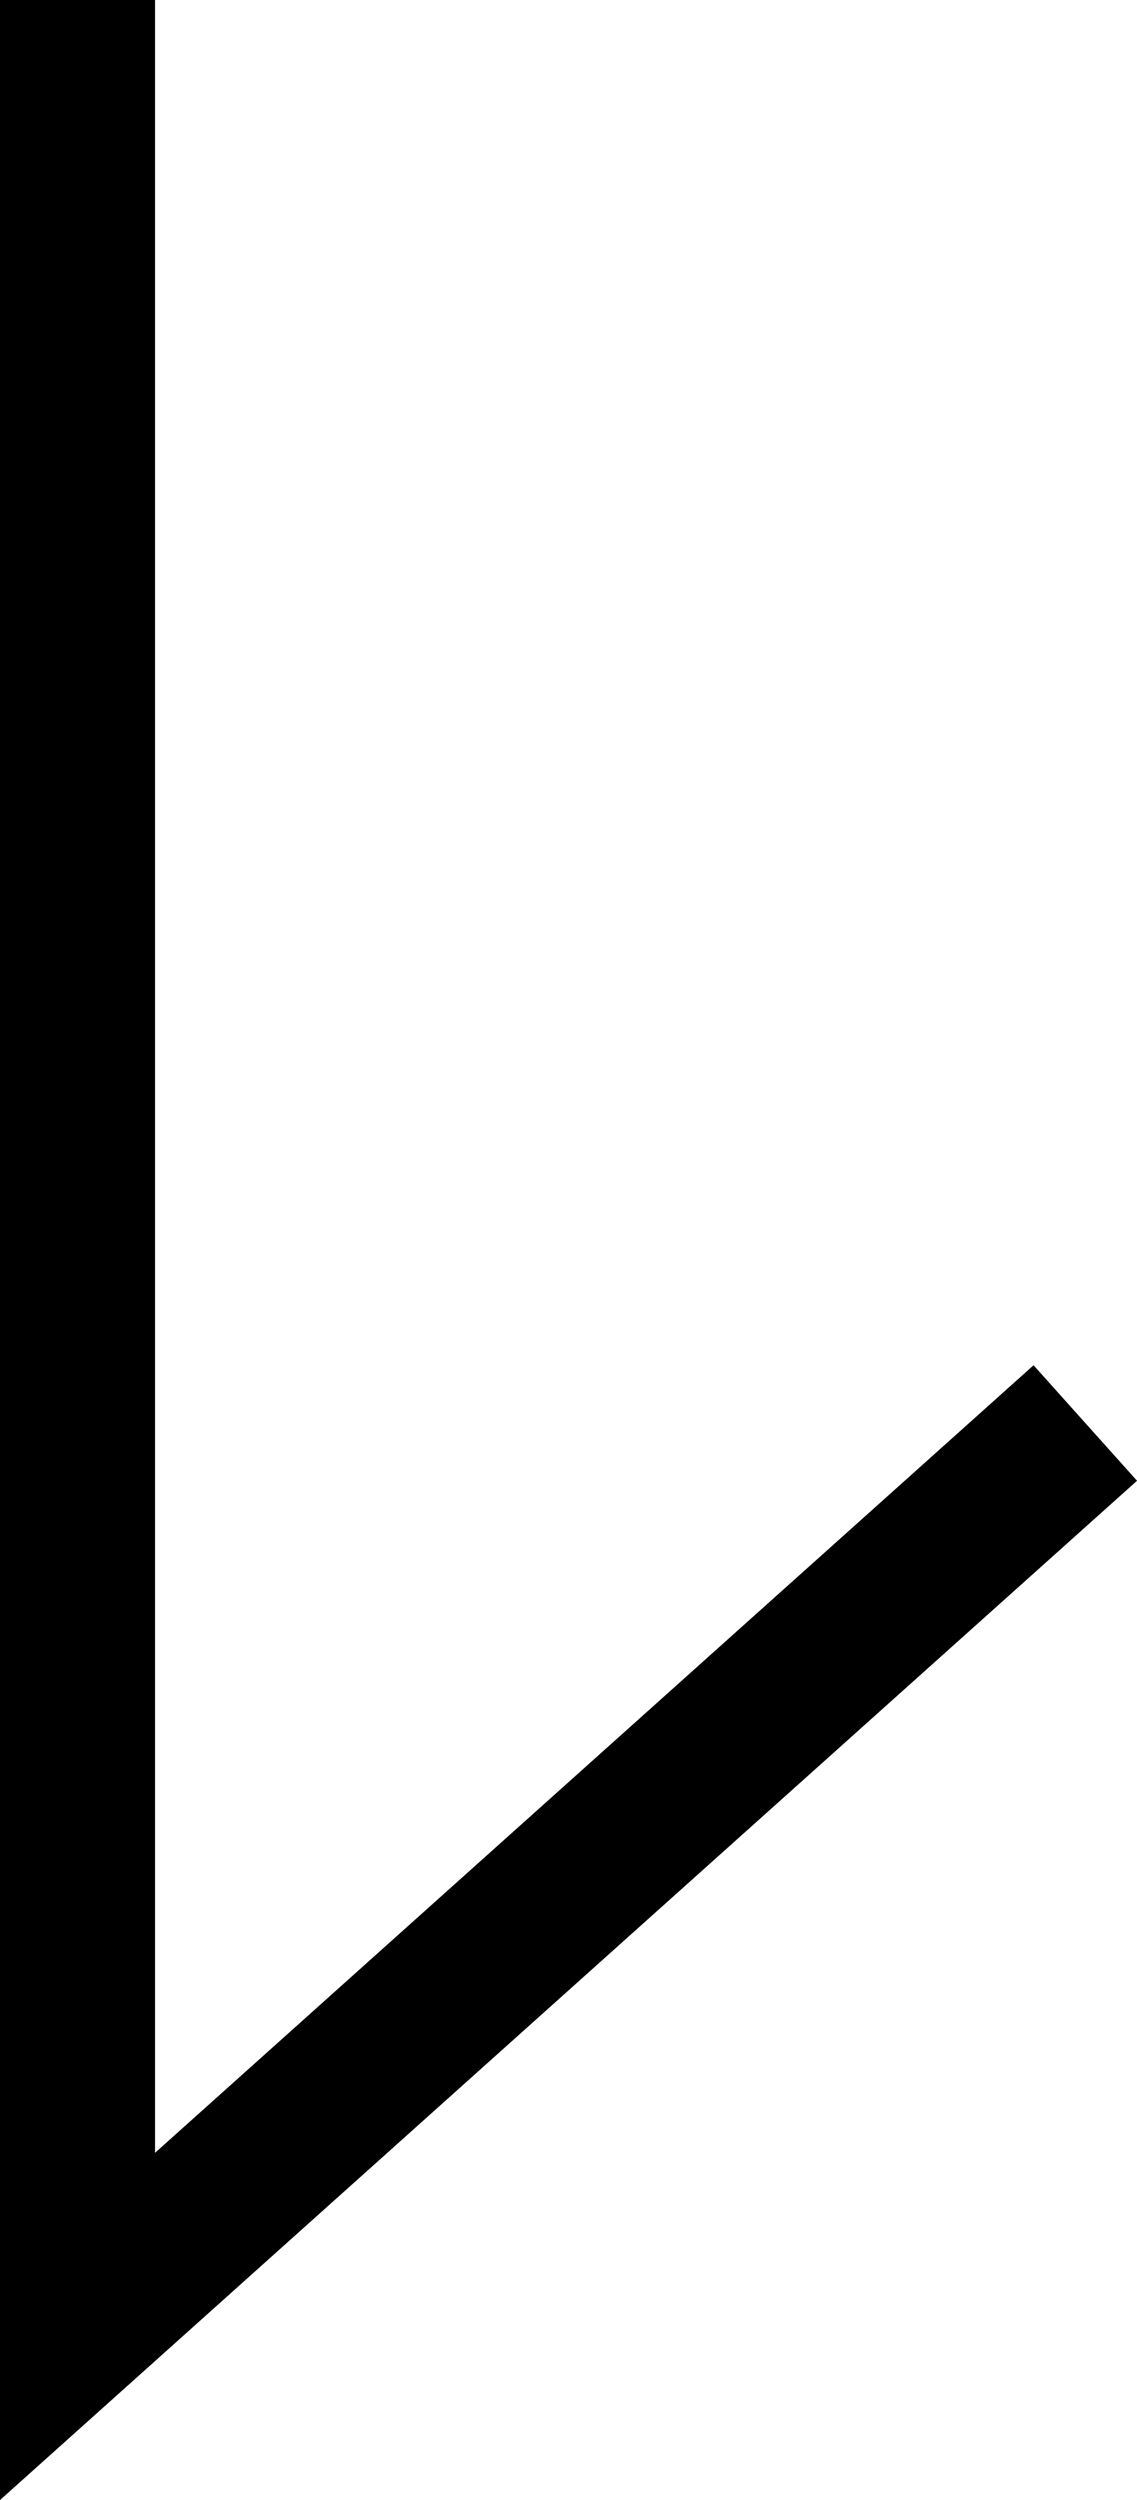 <svg xmlns="http://www.w3.org/2000/svg" width="14.667" height="32.239" viewBox="0 0 14.667 32.239"><defs><style>.a{fill:none;stroke:#000;stroke-width:2px;}</style></defs><path class="a" d="M331,8006.91h30l-11.65-13" transform="translate(8007.91 -331) rotate(90)"/></svg>